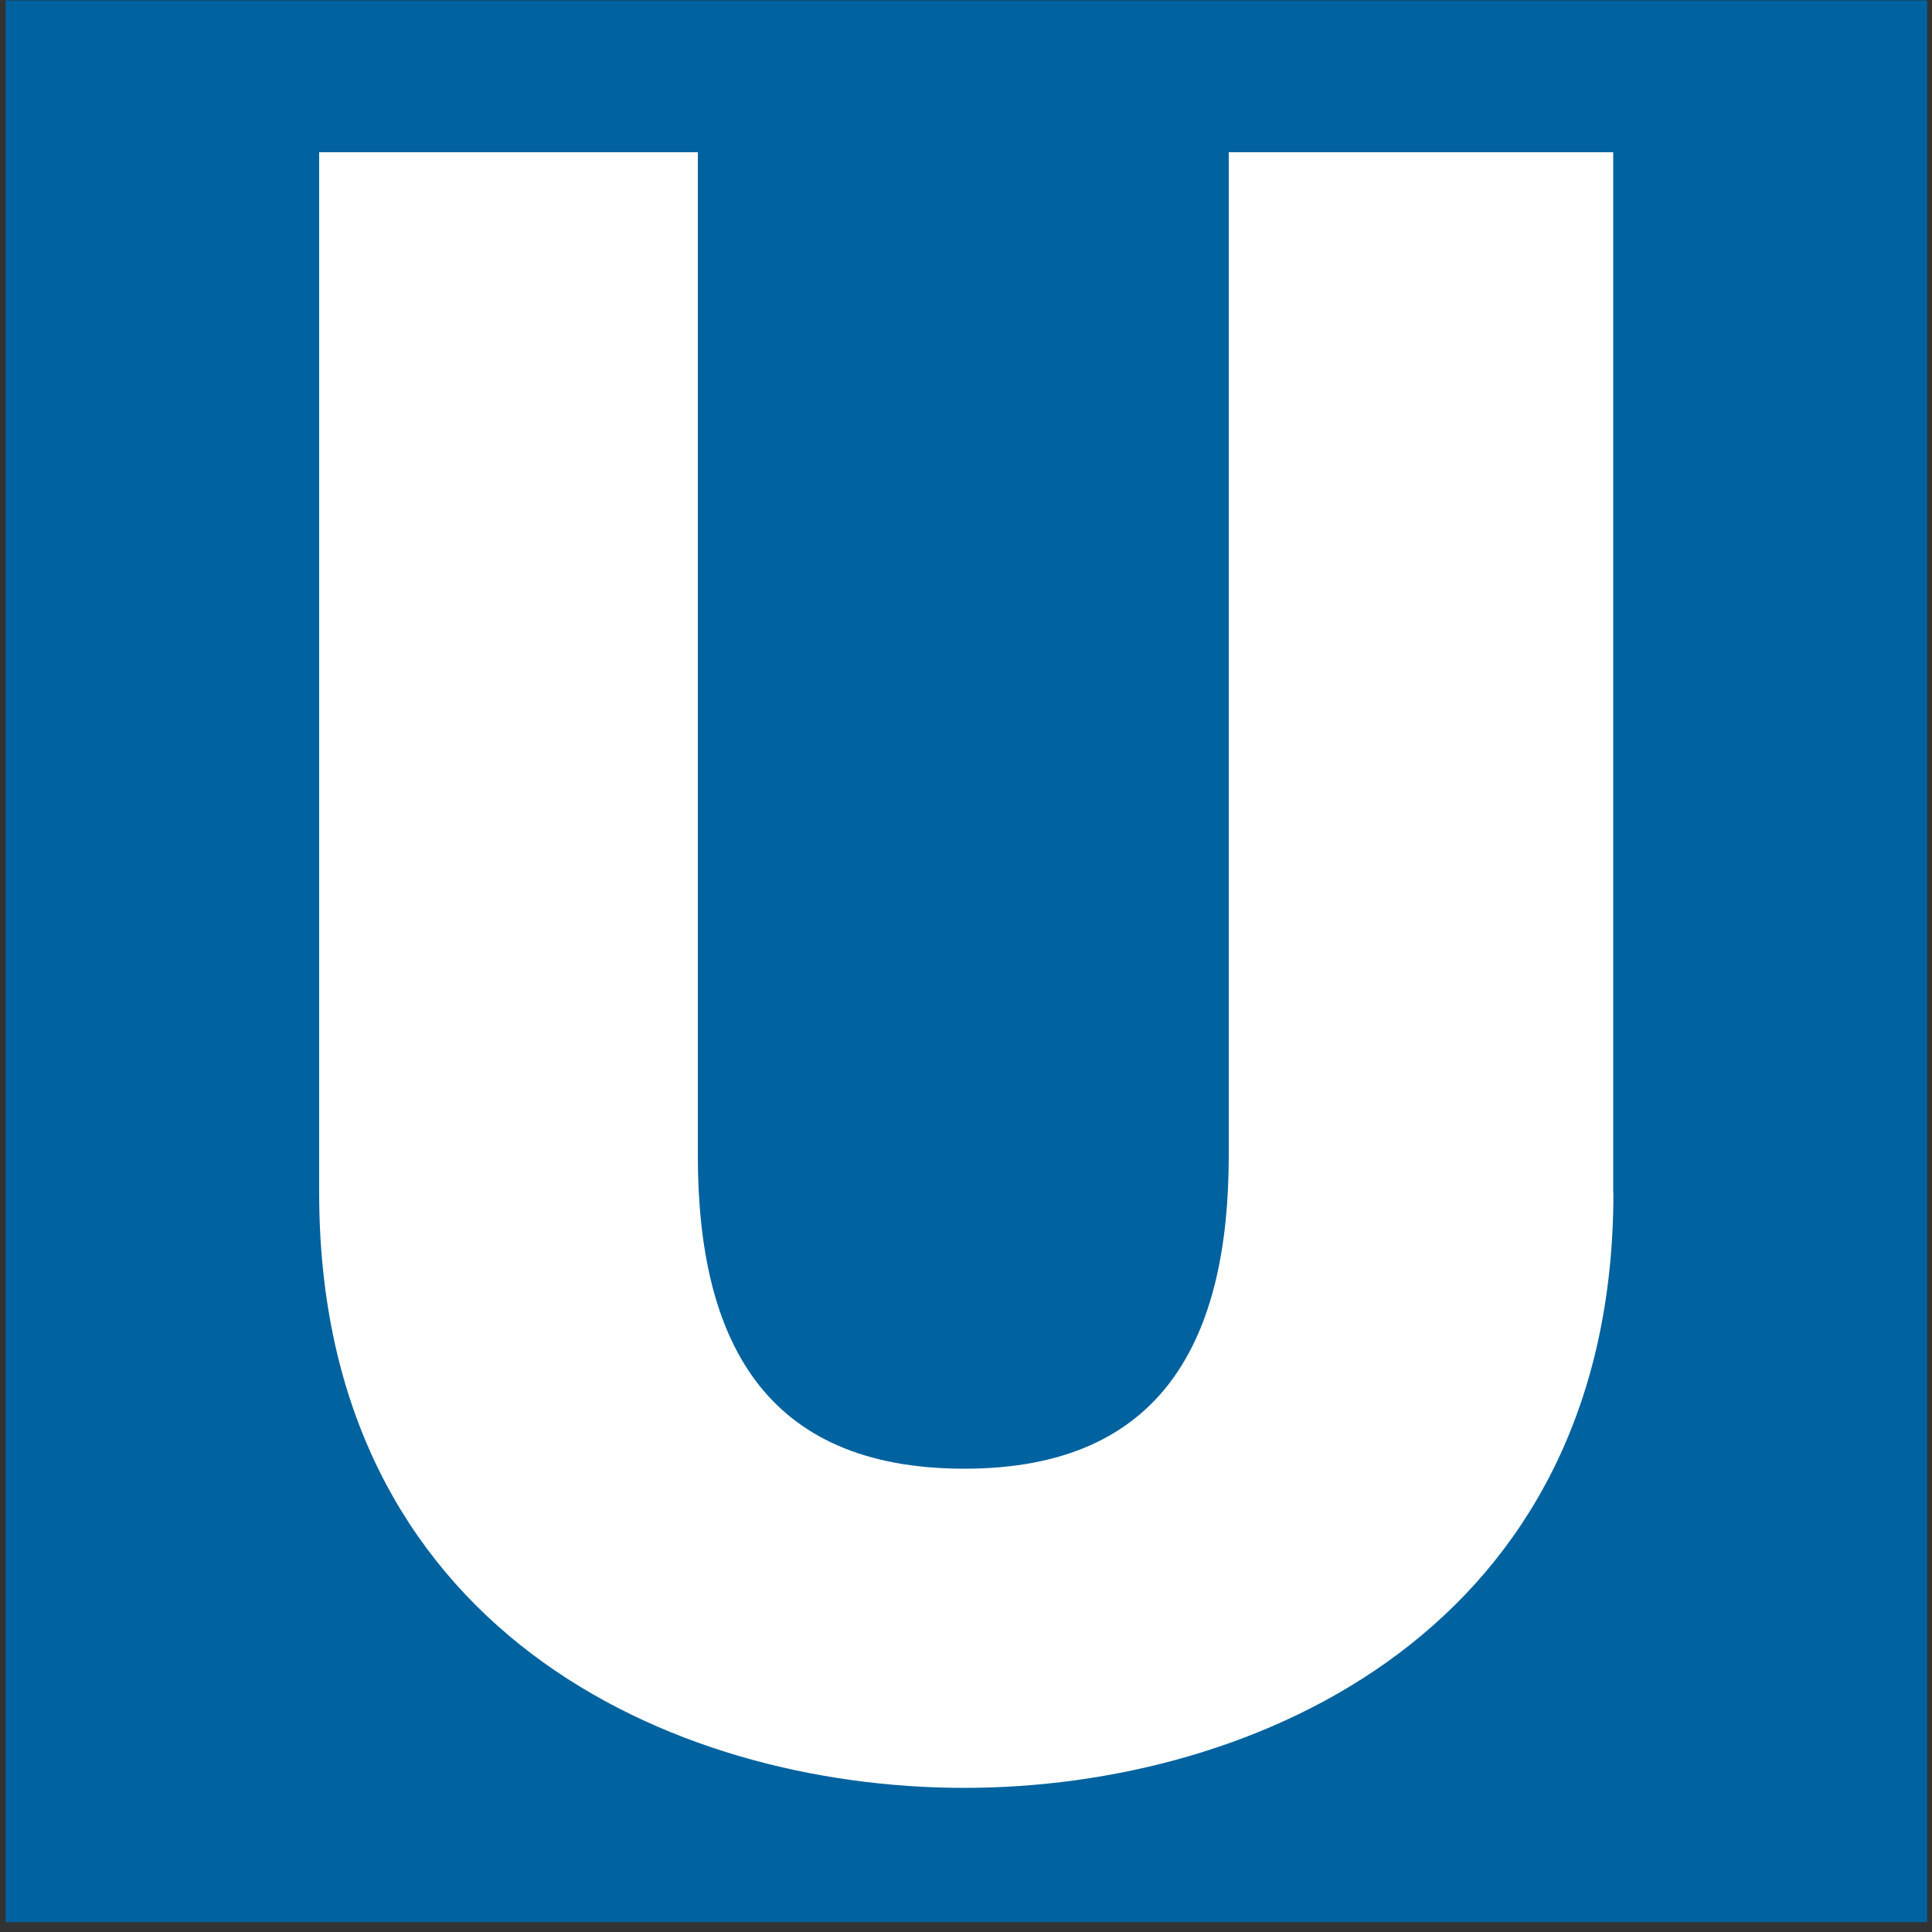 <?xml version="1.0" encoding="UTF-8" standalone="no"?>
<svg width="100" height="100" xmlns="http://www.w3.org/2000/svg">
	<rect width="100%" height="100%" fill="#333333" stroke="none"/>
	<title>Signet U-Bahn</title>
	<desc>© VBB http://www.vbb.de/de/article/ueber-uns/media-service/produktsignets/3306.html</desc>
	<g id="u-bahn" fill-rule="evenodd">
		<path fill="#00629E" d="M.29 99.49h99.46V.02H.29z"/>
		<path d="M83.51 61.74c0 22.55-18.48 30.8-33.6 30.8-15.21 0-33.39-8.25-33.39-30.8V7.88h19.6V59.8c0 9.49 3.38 16.22 13.8 16.22 10.3 0 13.68-6.73 13.68-16.22V7.88h19.9v53.86z" fill="#fff"/>
	</g>
</svg>
